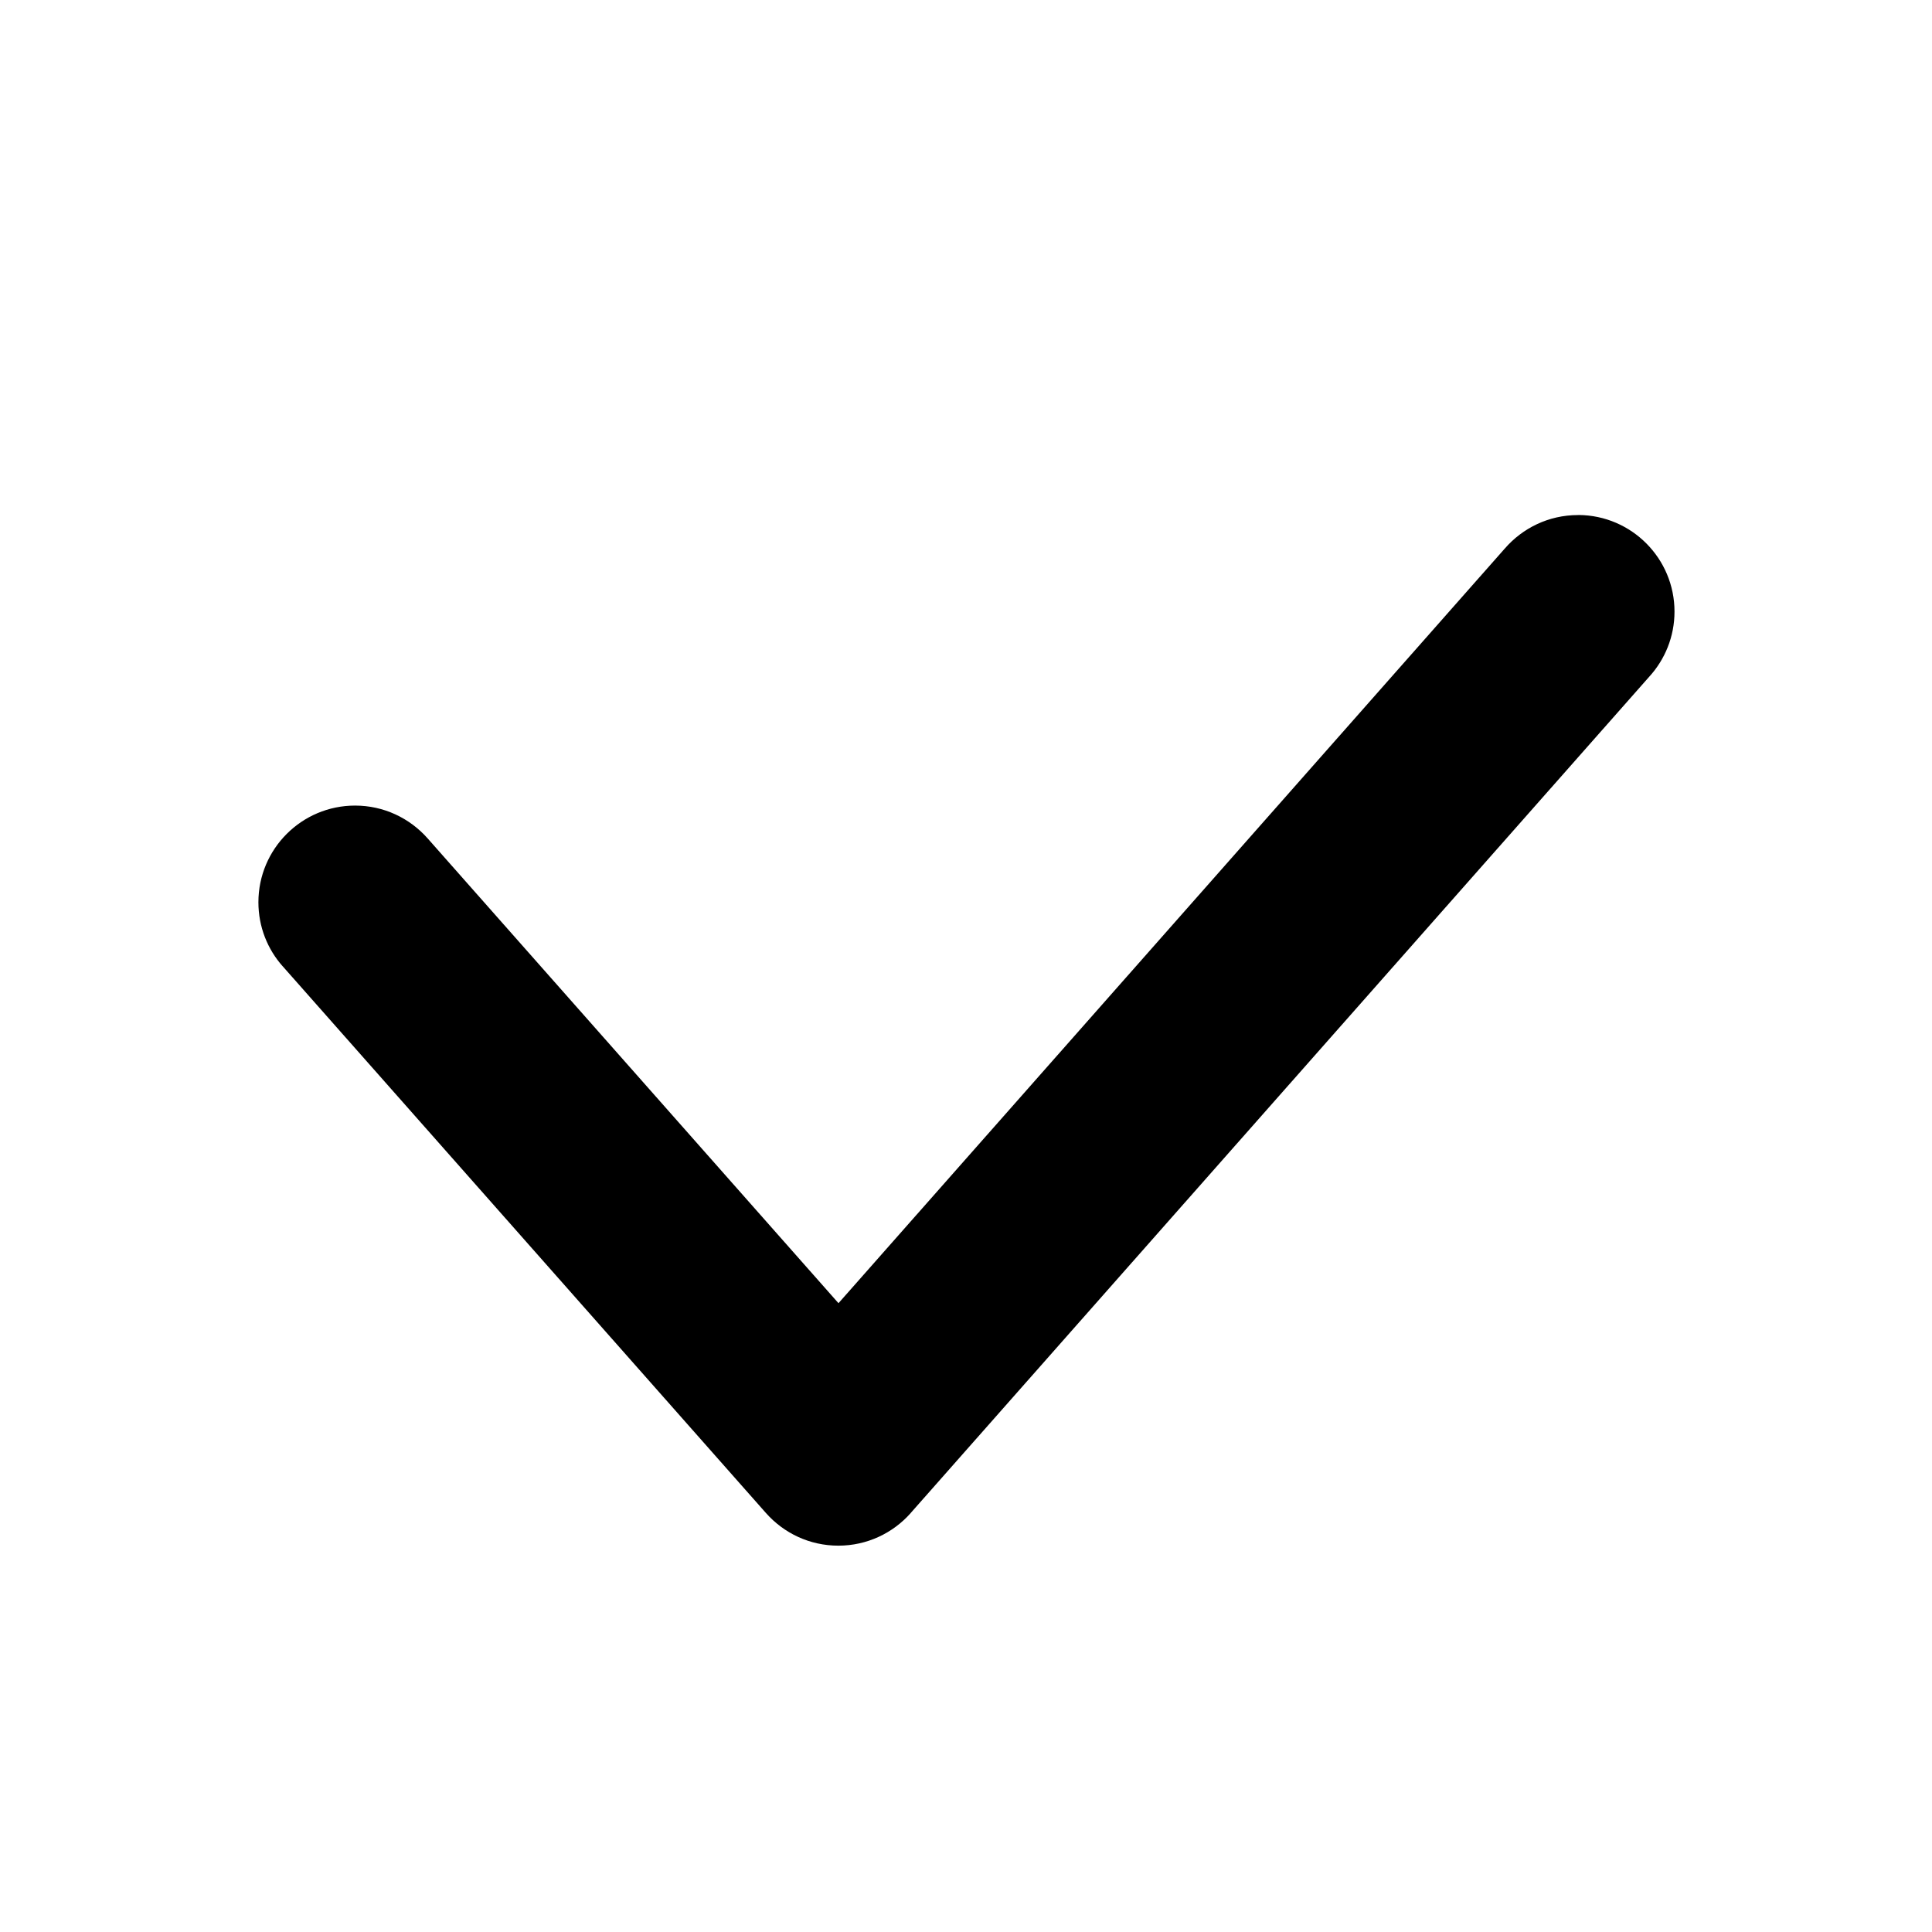 <!-- Generated by IcoMoon.io -->
<svg version="1.1" xmlns="http://www.w3.org/2000/svg" width="32" height="32" viewBox="0 0 32 32">
<title>check-bold</title>
<path d="M26.148 8.531c-0.004-0-0.008-0-0.012-0-0.485 0-0.919 0.216-1.213 0.556l-0.002 0.002-11.033 12.496-6.808-7.702c-0.295-0.332-0.723-0.54-1.199-0.54-0.884 0-1.601 0.717-1.601 1.601 0 0.408 0.152 0.78 0.403 1.062l-0.001-0.002 8.006 9.058c0.295 0.332 0.722 0.539 1.198 0.539s0.905-0.209 1.198-0.54l0.001-0.002 12.233-13.852c0.258-0.283 0.417-0.662 0.417-1.077 0-0.879-0.709-1.593-1.587-1.6h-0.001z"></path>
</svg>
